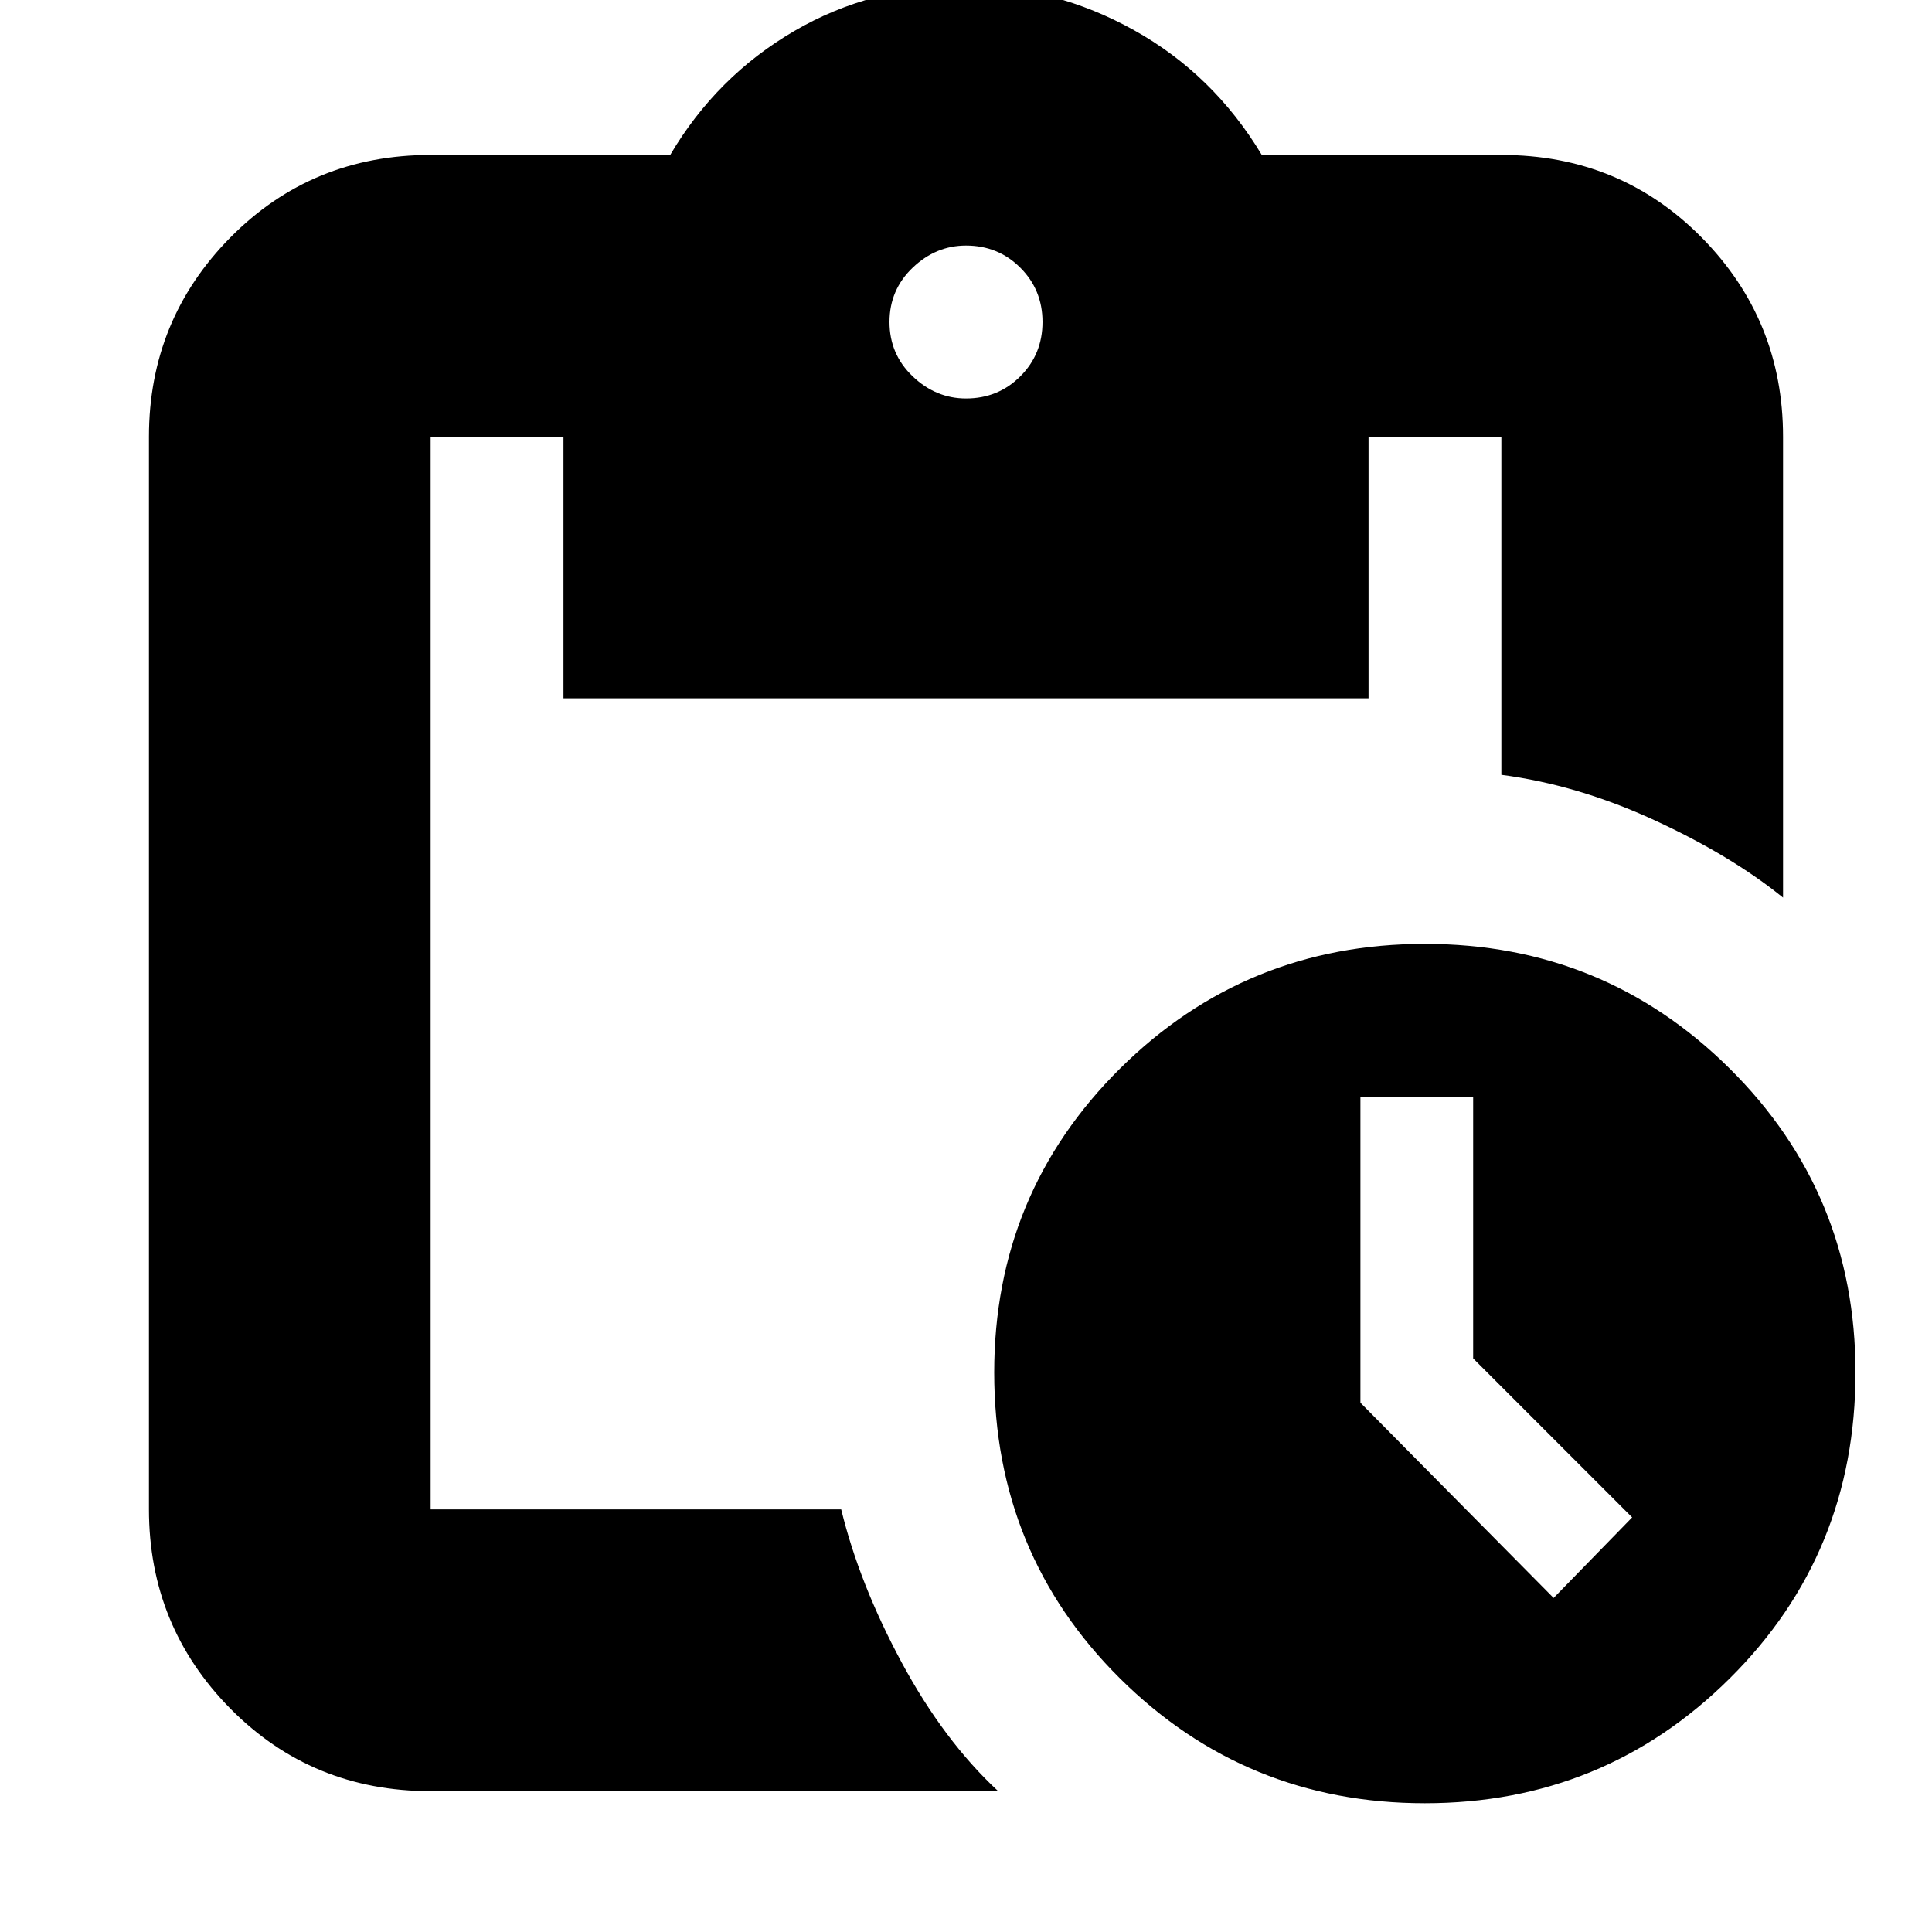 <svg xmlns="http://www.w3.org/2000/svg" height="20" width="20"><path d="M14.75 18.667q-1.854 0-3.156-1.292t-1.302-3.167q0-1.854 1.302-3.146 1.302-1.291 3.156-1.291t3.156 1.291q1.302 1.292 1.302 3.146 0 1.875-1.302 3.167-1.302 1.292-3.156 1.292Zm1.333-2.125.813-.834-1.646-1.646v-2.708h-1.167v3.167Zm-11.625 2q-1.229 0-2.073-.854-.843-.855-.843-2.063V4.521q0-1.209.843-2.063.844-.854 2.073-.854h2.48Q7.417.792 8.219.323 9.021-.146 10-.146q.917 0 1.74.459.822.458 1.322 1.291h2.48q1.229 0 2.073.854.843.854.843 2.063v4.771q-.541-.438-1.333-.802-.792-.365-1.583-.469v-3.5h-1.375v2.708H5.833V4.521H4.458v11.104h4.25q.188.771.625 1.583.438.813 1 1.334ZM10 4.125q.333 0 .562-.229.23-.229.23-.563 0-.333-.23-.562-.229-.229-.562-.229-.312 0-.552.229-.24.229-.24.562 0 .334.24.563.24.229.552.229Z"/></svg>